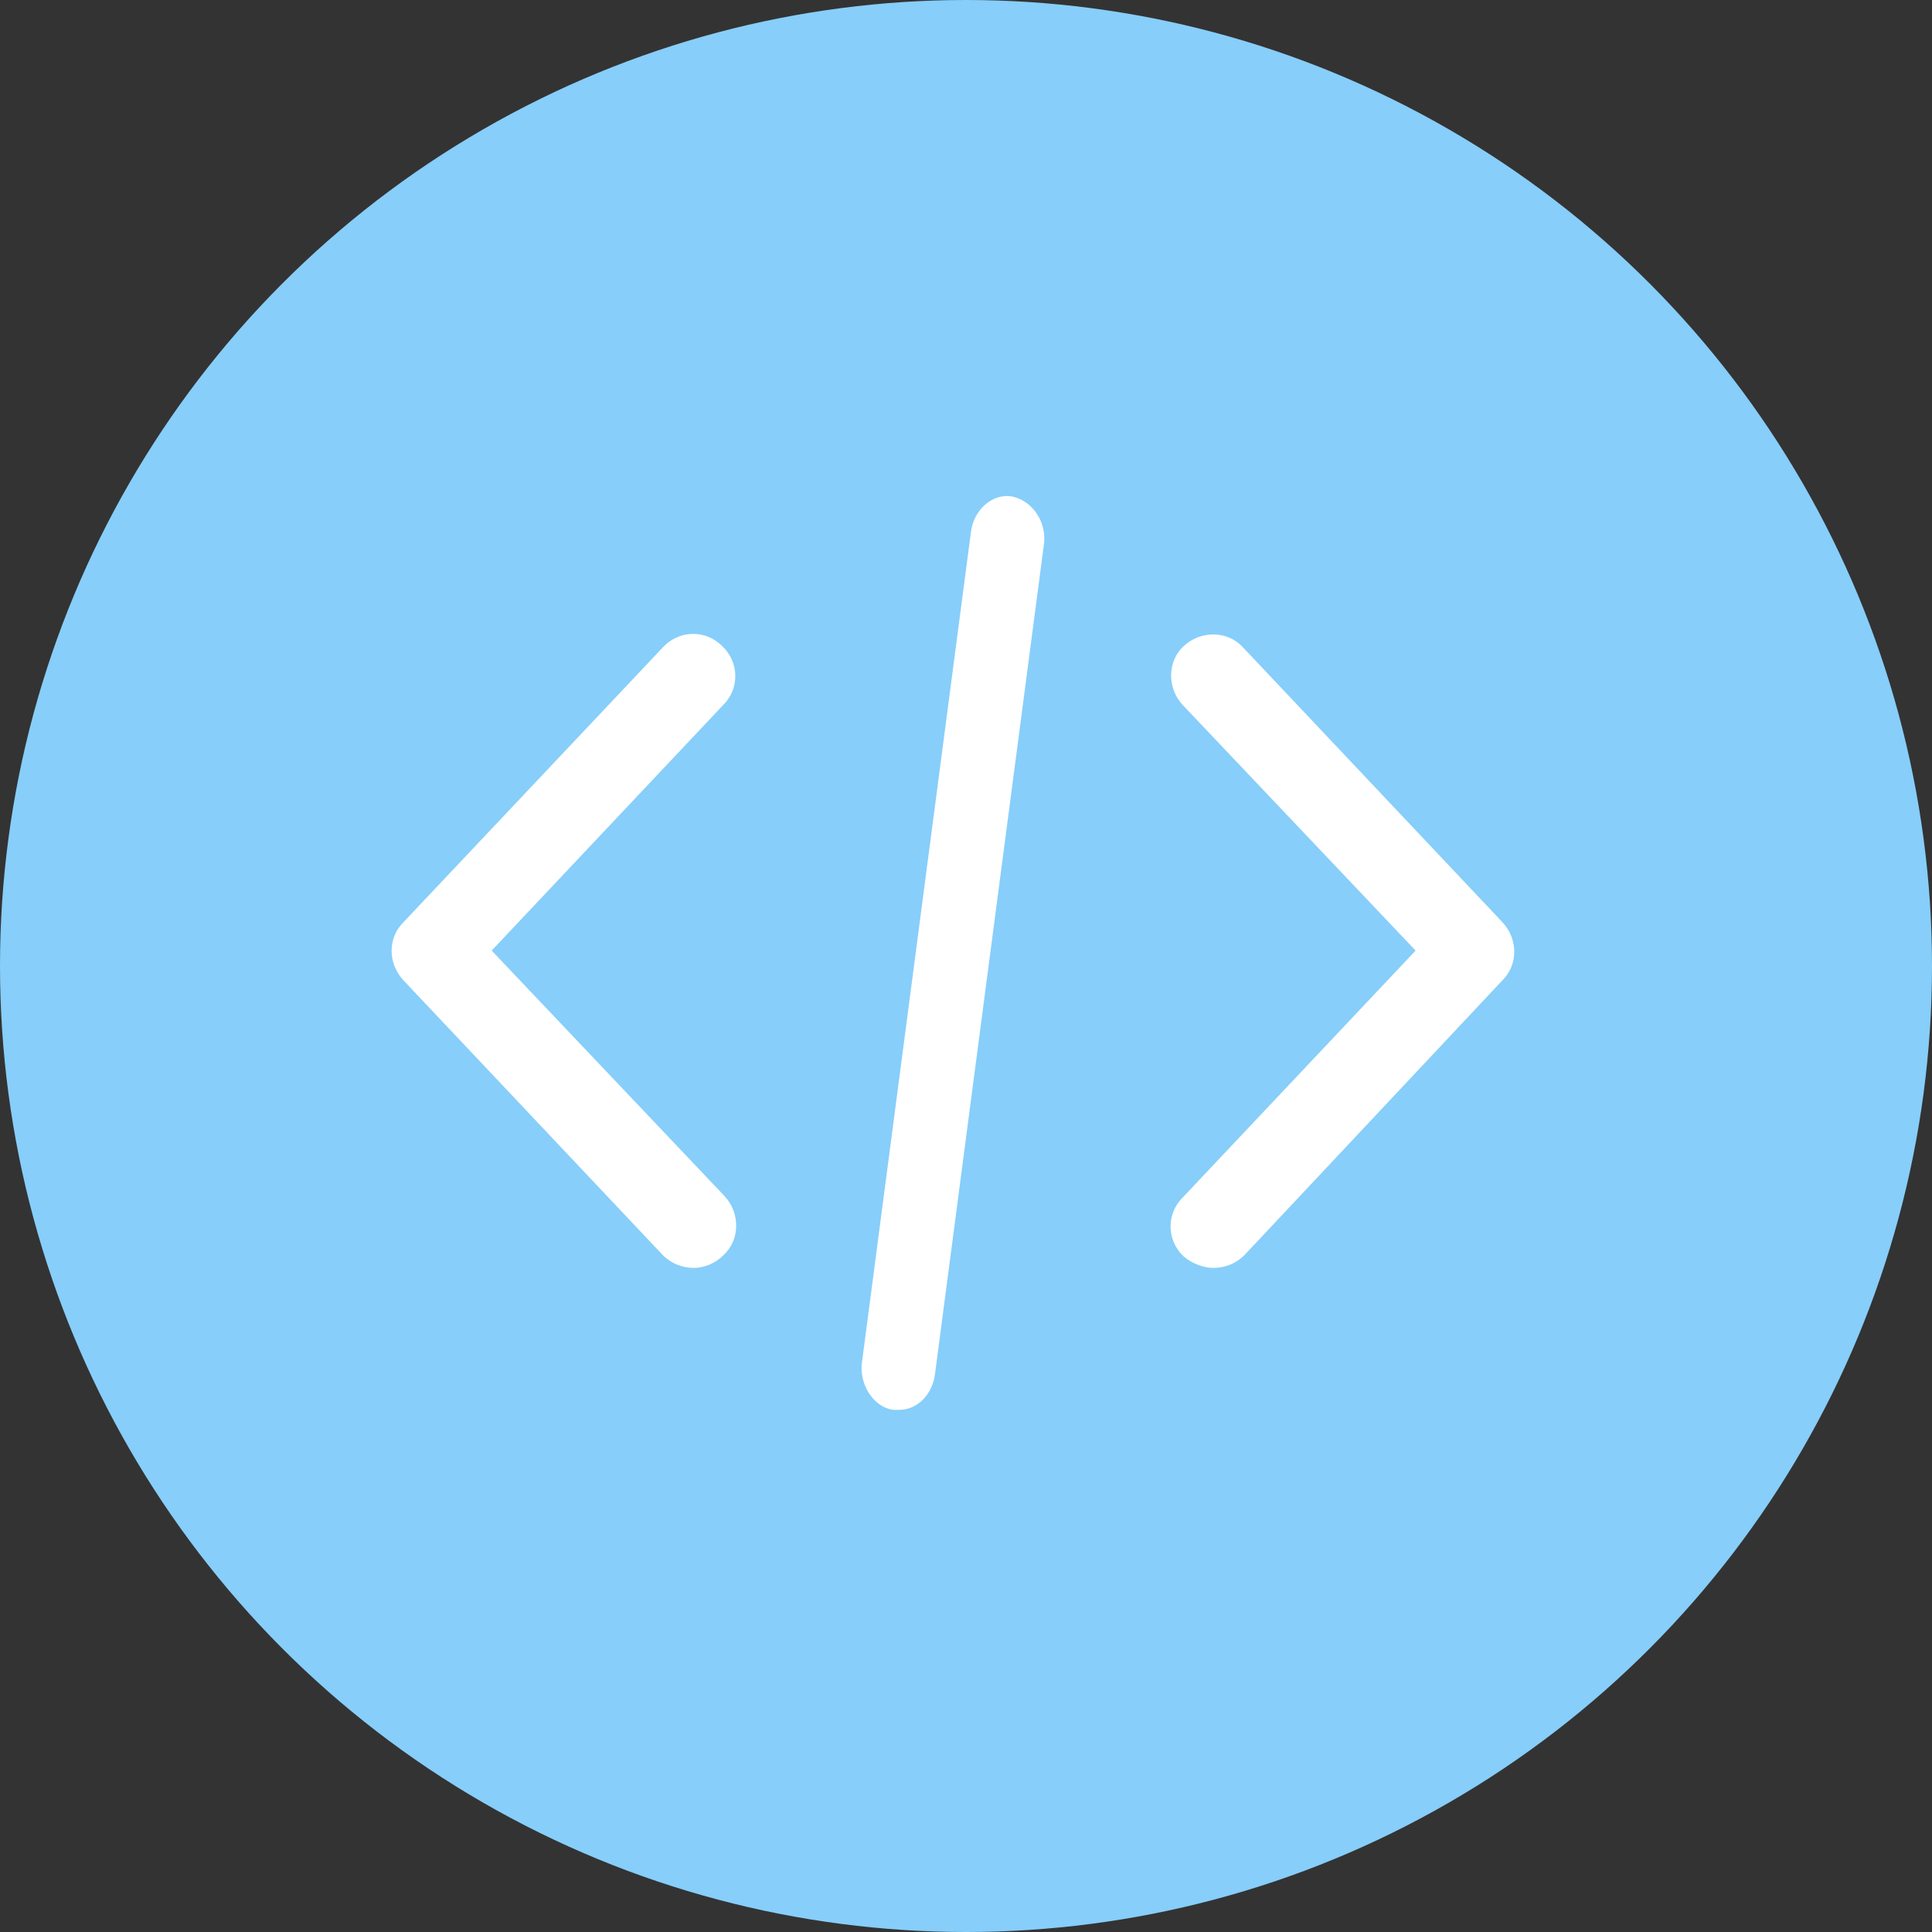 <svg width="53" height="53" viewBox="0 0 53 53" fill="none" xmlns="http://www.w3.org/2000/svg">
<rect x="0" y="0" width="53" height="53" fill="#333333" stroke="none"/>
<circle cx="26.5" cy="26.5" r="26.5" fill="lightskyblue"/>
<path d="M33.287 34.782C33.018 34.782 32.709 34.667 32.478 34.474C32.016 34.05 31.978 33.319 32.44 32.856L38.834 26.077L32.44 19.335C32.016 18.873 32.016 18.141 32.478 17.718C32.941 17.294 33.673 17.294 34.096 17.756L41.223 25.306C41.646 25.768 41.646 26.462 41.223 26.885L34.135 34.435C33.904 34.667 33.596 34.782 33.287 34.782Z" fill="white"/>
<path d="M19.035 34.782C18.727 34.782 18.418 34.667 18.187 34.436L11.061 26.886C10.637 26.423 10.637 25.73 11.061 25.306L18.187 17.756C18.611 17.294 19.343 17.255 19.805 17.718C20.267 18.141 20.306 18.873 19.844 19.335L13.488 26.077L19.882 32.818C20.306 33.28 20.306 34.012 19.844 34.436C19.613 34.667 19.304 34.782 19.035 34.782Z" fill="white"/>
<path d="M24.668 38.676C24.6 38.676 24.566 38.676 24.498 38.676C23.956 38.597 23.549 37.966 23.651 37.334L26.633 14.613C26.701 13.981 27.243 13.508 27.786 13.626C28.328 13.745 28.735 14.336 28.633 14.968L25.65 37.69C25.583 38.242 25.176 38.676 24.668 38.676Z" fill="white"/>
</svg>
